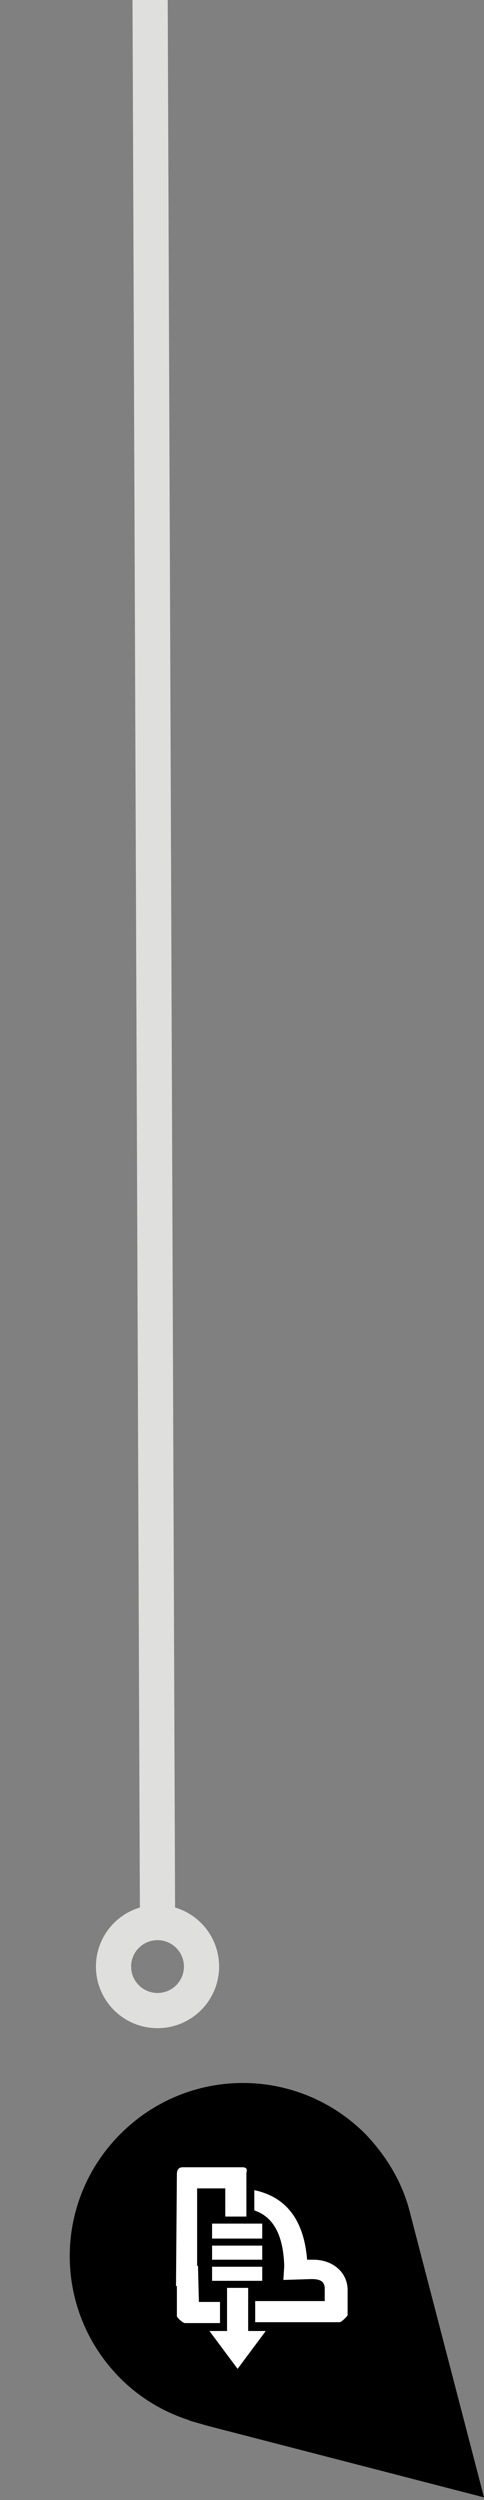 <?xml version="1.0" encoding="utf-8"?>
<!-- Generator: Adobe Illustrator 19.2.0, SVG Export Plug-In . SVG Version: 6.00 Build 0)  -->
<svg version="1.1" id="Layer_1" xmlns="http://www.w3.org/2000/svg" xmlns:xlink="http://www.w3.org/1999/xlink" x="0px" y="0px"
	 width="55px" height="284px" viewBox="0 0 55 284" style="enable-background:new 0 0 55 284;" xml:space="preserve">
<rect x="0" y="0" width="55" height="284" fill="#808080" stroke="none"/>
<g>
	<path d="M21.6,275c0.7,0.2,1.4,0.4,2.1,0.6l31.3,8.1l-8.4-32.3c-0.8-3.3-2.6-6.4-5.1-9c-7.7-7.7-20.1-7.7-27.8,0s-7.7,20.1,0,27.8
		c2.2,2.2,4.9,3.8,7.7,4.7l0,0L21.6,275z"/>
	<g>
		<polygon style="fill:#FFFFFF;" points="28.2,259.9 25.8,259.9 25.8,264.8 23.8,264.8 27,269.1 30.2,264.8 28.2,264.8 28.2,259.9 
					"/>
		<polygon style="fill:#FFFFFF;" points="24.1,252.6 29.8,252.6 29.8,254.3 24.1,254.3 		"/>
		<polygon style="fill:#FFFFFF;" points="24.1,255.1 29.8,255.1 29.8,256.7 24.1,256.7 		"/>
		<polygon style="fill:#FFFFFF;" points="24.1,257.5 29.8,257.5 29.8,259.1 24.1,259.1 		"/>
		<path style="fill:#FFFFFF;" d="M27.5,246.2h-6.7c-0.2,0-0.7,0-0.7,0.8L20,259.7h2.4v-11.1h3.2v3.2H28v-5
			C28.2,246.2,27.7,246.2,27.5,246.2L27.5,246.2z"/>
		<path style="fill:#FFFFFF;" d="M22.5,257.4h-2.4v5.7c0,0.2,0.7,0.8,0.9,0.8h4v-2.4h-2.4L22.5,257.4L22.5,257.4L22.5,257.4z"/>
		<path style="fill:#FFFFFF;" d="M35.6,256.7h-0.7c-0.4-4.9-2.7-7.2-6-7.9v2.3c2.4,0.8,3.3,3.2,3.4,6.3l-0.1,1.6l3.2-0.1
			c0.9,0,1.5,0.2,1.5,1.1v1.4H29v2.4h9.6c0.2,0,0.9-0.7,0.9-0.8v-3C39.4,258,37.7,256.7,35.6,256.7L35.6,256.7z"/>
	</g>
</g>
<g>
	
		<line style="fill:none;stroke:#DFDFDE;stroke-width:4;stroke-linecap:round;stroke-linejoin:round;stroke-miterlimit:10;" x1="16.9" y1="-41" x2="17.9" y2="217.9"/>
	
		<circle style="fill:none;stroke:#DFDFDE;stroke-width:4;stroke-linecap:round;stroke-linejoin:round;stroke-miterlimit:10;" cx="17.9" cy="223.4" r="5"/>
</g>
</svg>
